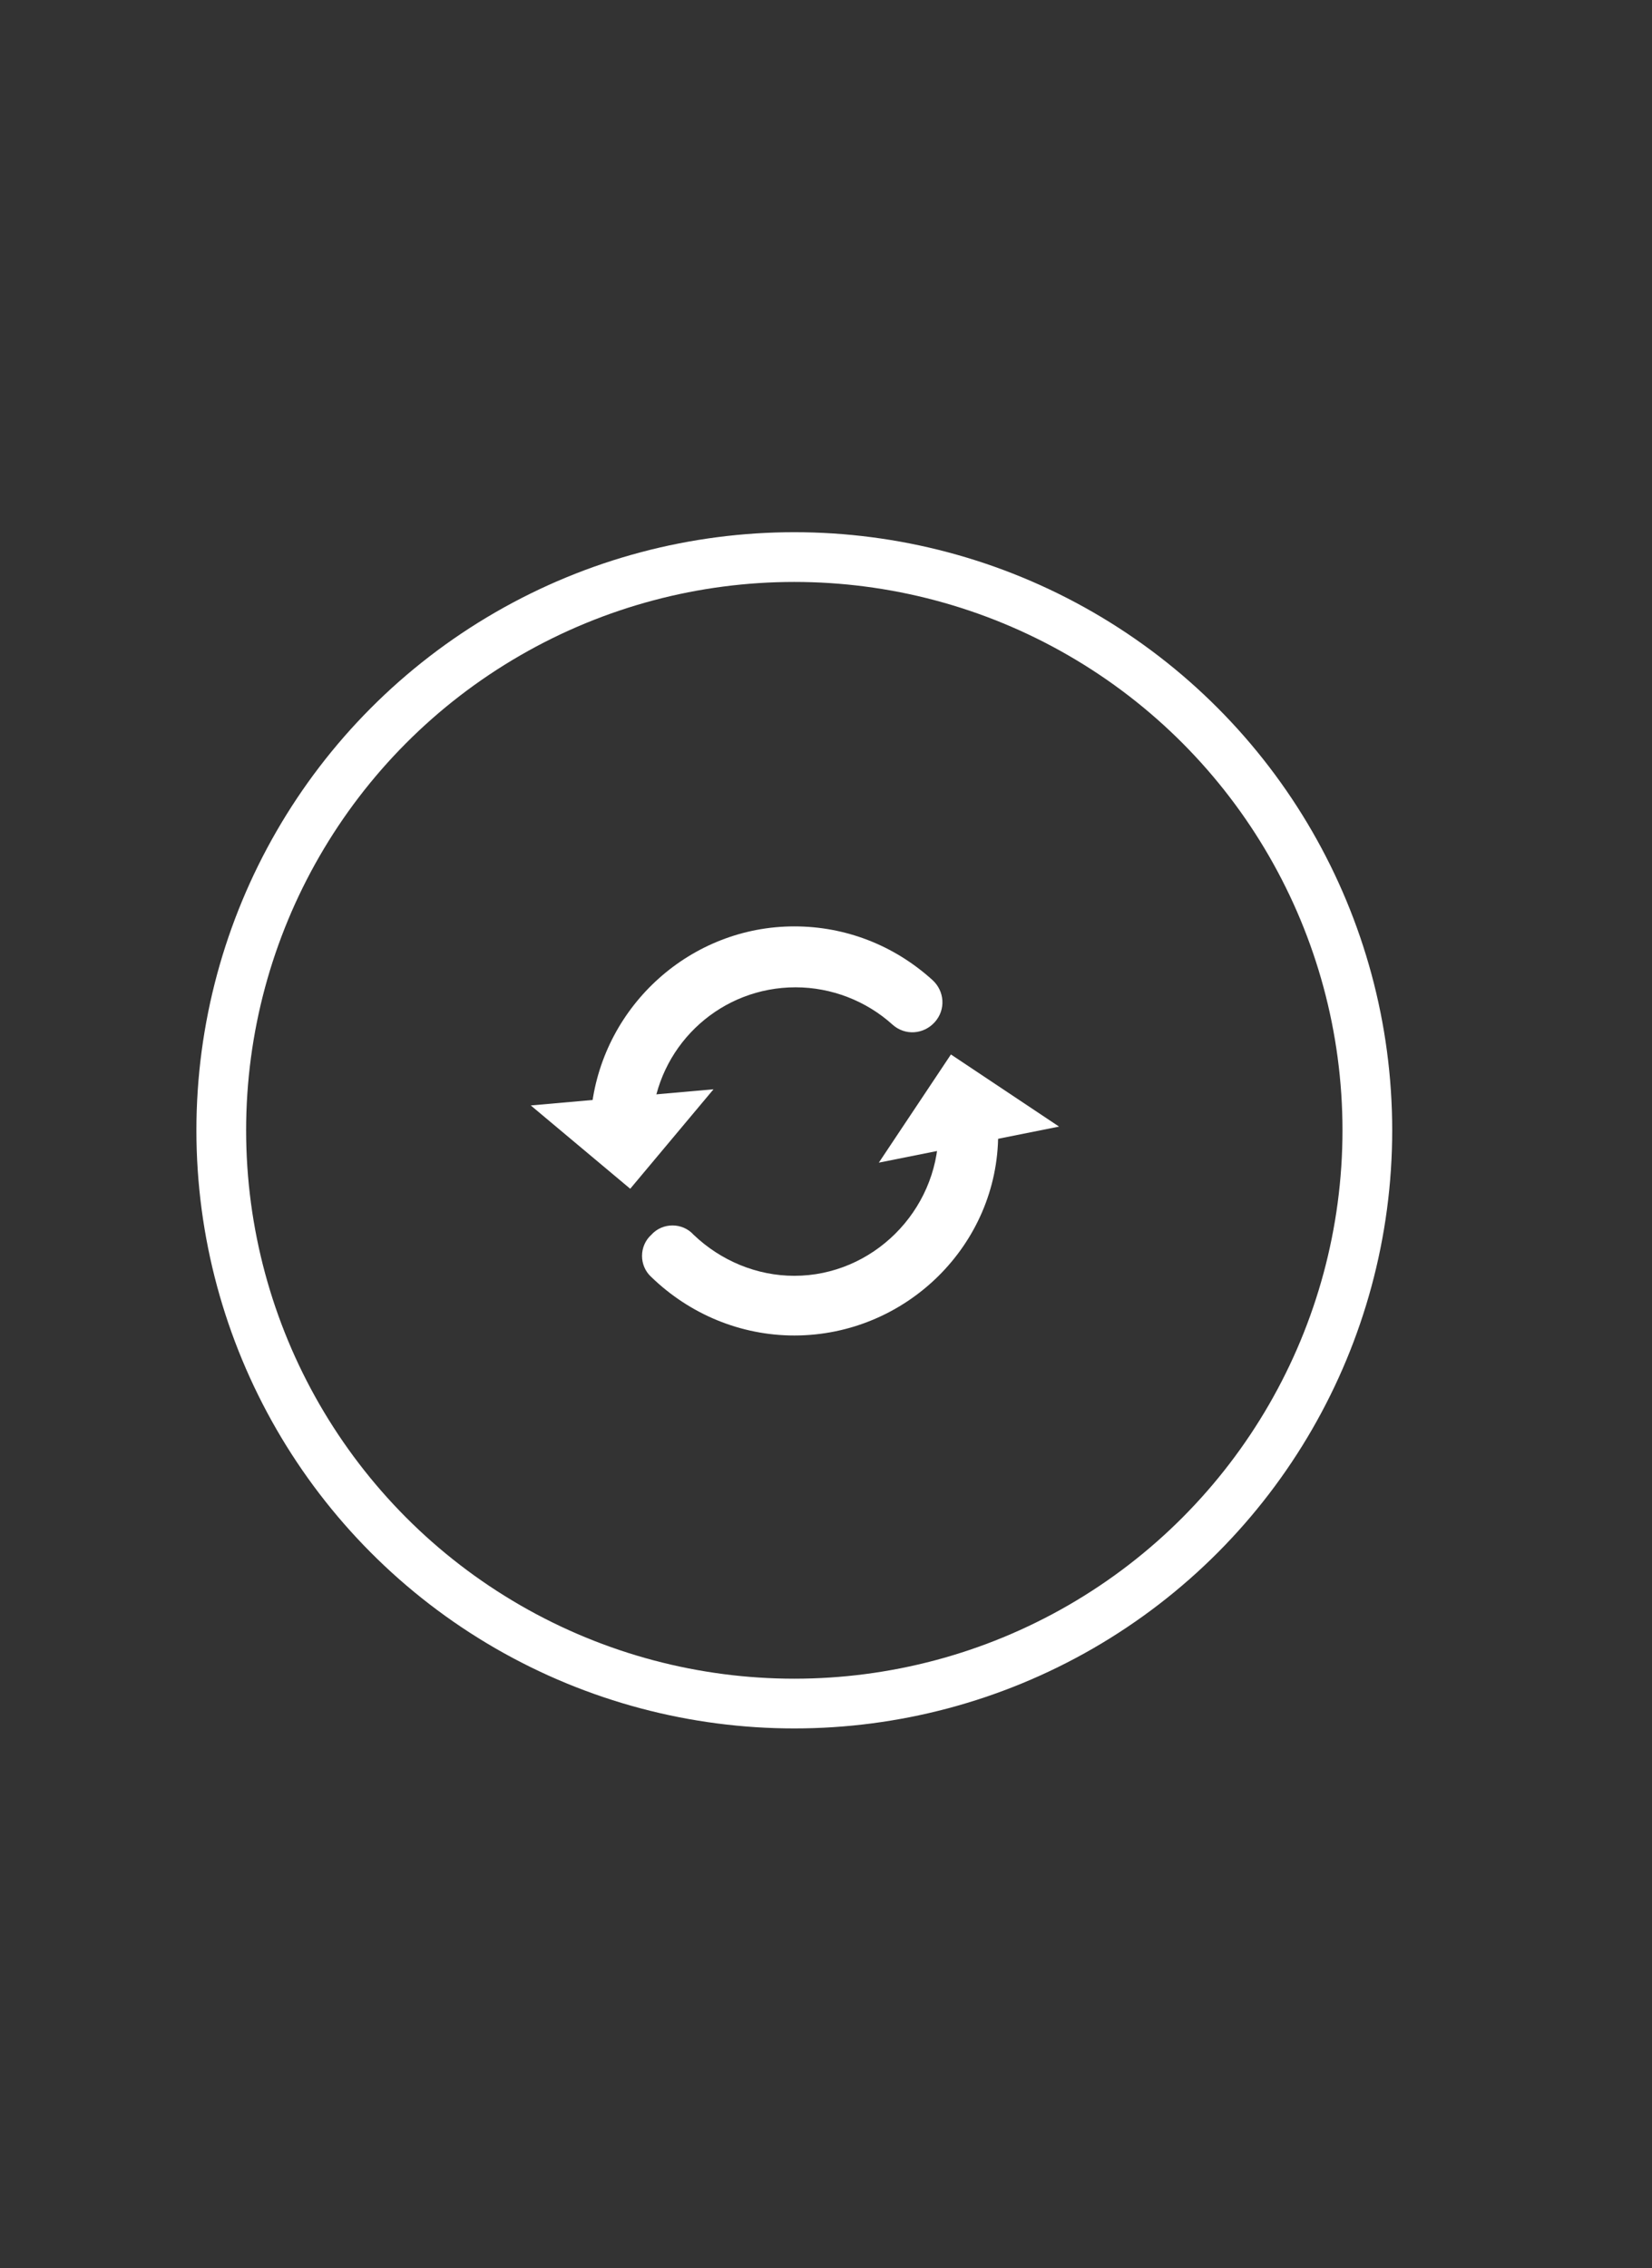 <?xml version="1.0" encoding="utf-8"?>
<!-- Generator: Adobe Illustrator 21.1.0, SVG Export Plug-In . SVG Version: 6.00 Build 0)  -->
<svg version="1.1" id="Capa_1" xmlns="http://www.w3.org/2000/svg" xmlns:xlink="http://www.w3.org/1999/xlink" x="0px" y="0px"
	 viewBox="0 0 132.9 182.4" style="enable-background:new 0 0 132.9 182.4;" xml:space="preserve">
<rect x="0" y="0" width="132.9" height="182.4" fill="#333333" stroke="none"/>
<style type="text/css">
	.st0{fill:none;stroke:#FFFFFF;stroke-width:4;stroke-miterlimit:10;}
	.st1{fill:#FFFFFF;}
</style>
<circle class="st0" cx="63.9" cy="90.9" r="46.1"/>
<g>
	<g>
		<g>
			<path class="st1" d="M63.9,107.4c-4.3,0-8.4-1.7-11.5-4.7c-1-0.9-1-2.5,0-3.4c0.9-1,2.5-1,3.4,0c2.2,2.1,5.1,3.3,8.1,3.3
				c6.3,0,11.5-5.2,11.6-11.5c0-1.3,1.1-2.4,2.4-2.4c0,0,0,0,0,0c1.3,0,2.4,1.1,2.4,2.5C80.3,100.1,72.9,107.4,63.9,107.4z"/>
		</g>
		<g>
			<g>
				<polygon class="st1" points="85.2,90.6 70.7,93.5 76.5,84.8 				"/>
			</g>
		</g>
	</g>
	<g>
		<g>
			<path class="st1" d="M50,91.7c-0.1,0-0.2,0-0.3,0c-1.3-0.2-2.3-1.4-2.1-2.7c1-8.2,8-14.5,16.3-14.5c4.1,0,8,1.5,11.1,4.3
				c1,0.9,1.1,2.4,0.2,3.4c-0.9,1-2.4,1.1-3.4,0.2c-2.1-1.9-4.9-3-7.8-3c-5.9,0-10.8,4.4-11.5,10.2C52.3,90.8,51.2,91.7,50,91.7z"/>
		</g>
		<g>
			<g>
				<polygon class="st1" points="42.7,88.9 57.4,87.6 50.7,95.6 				"/>
			</g>
		</g>
	</g>
</g>
</svg>
